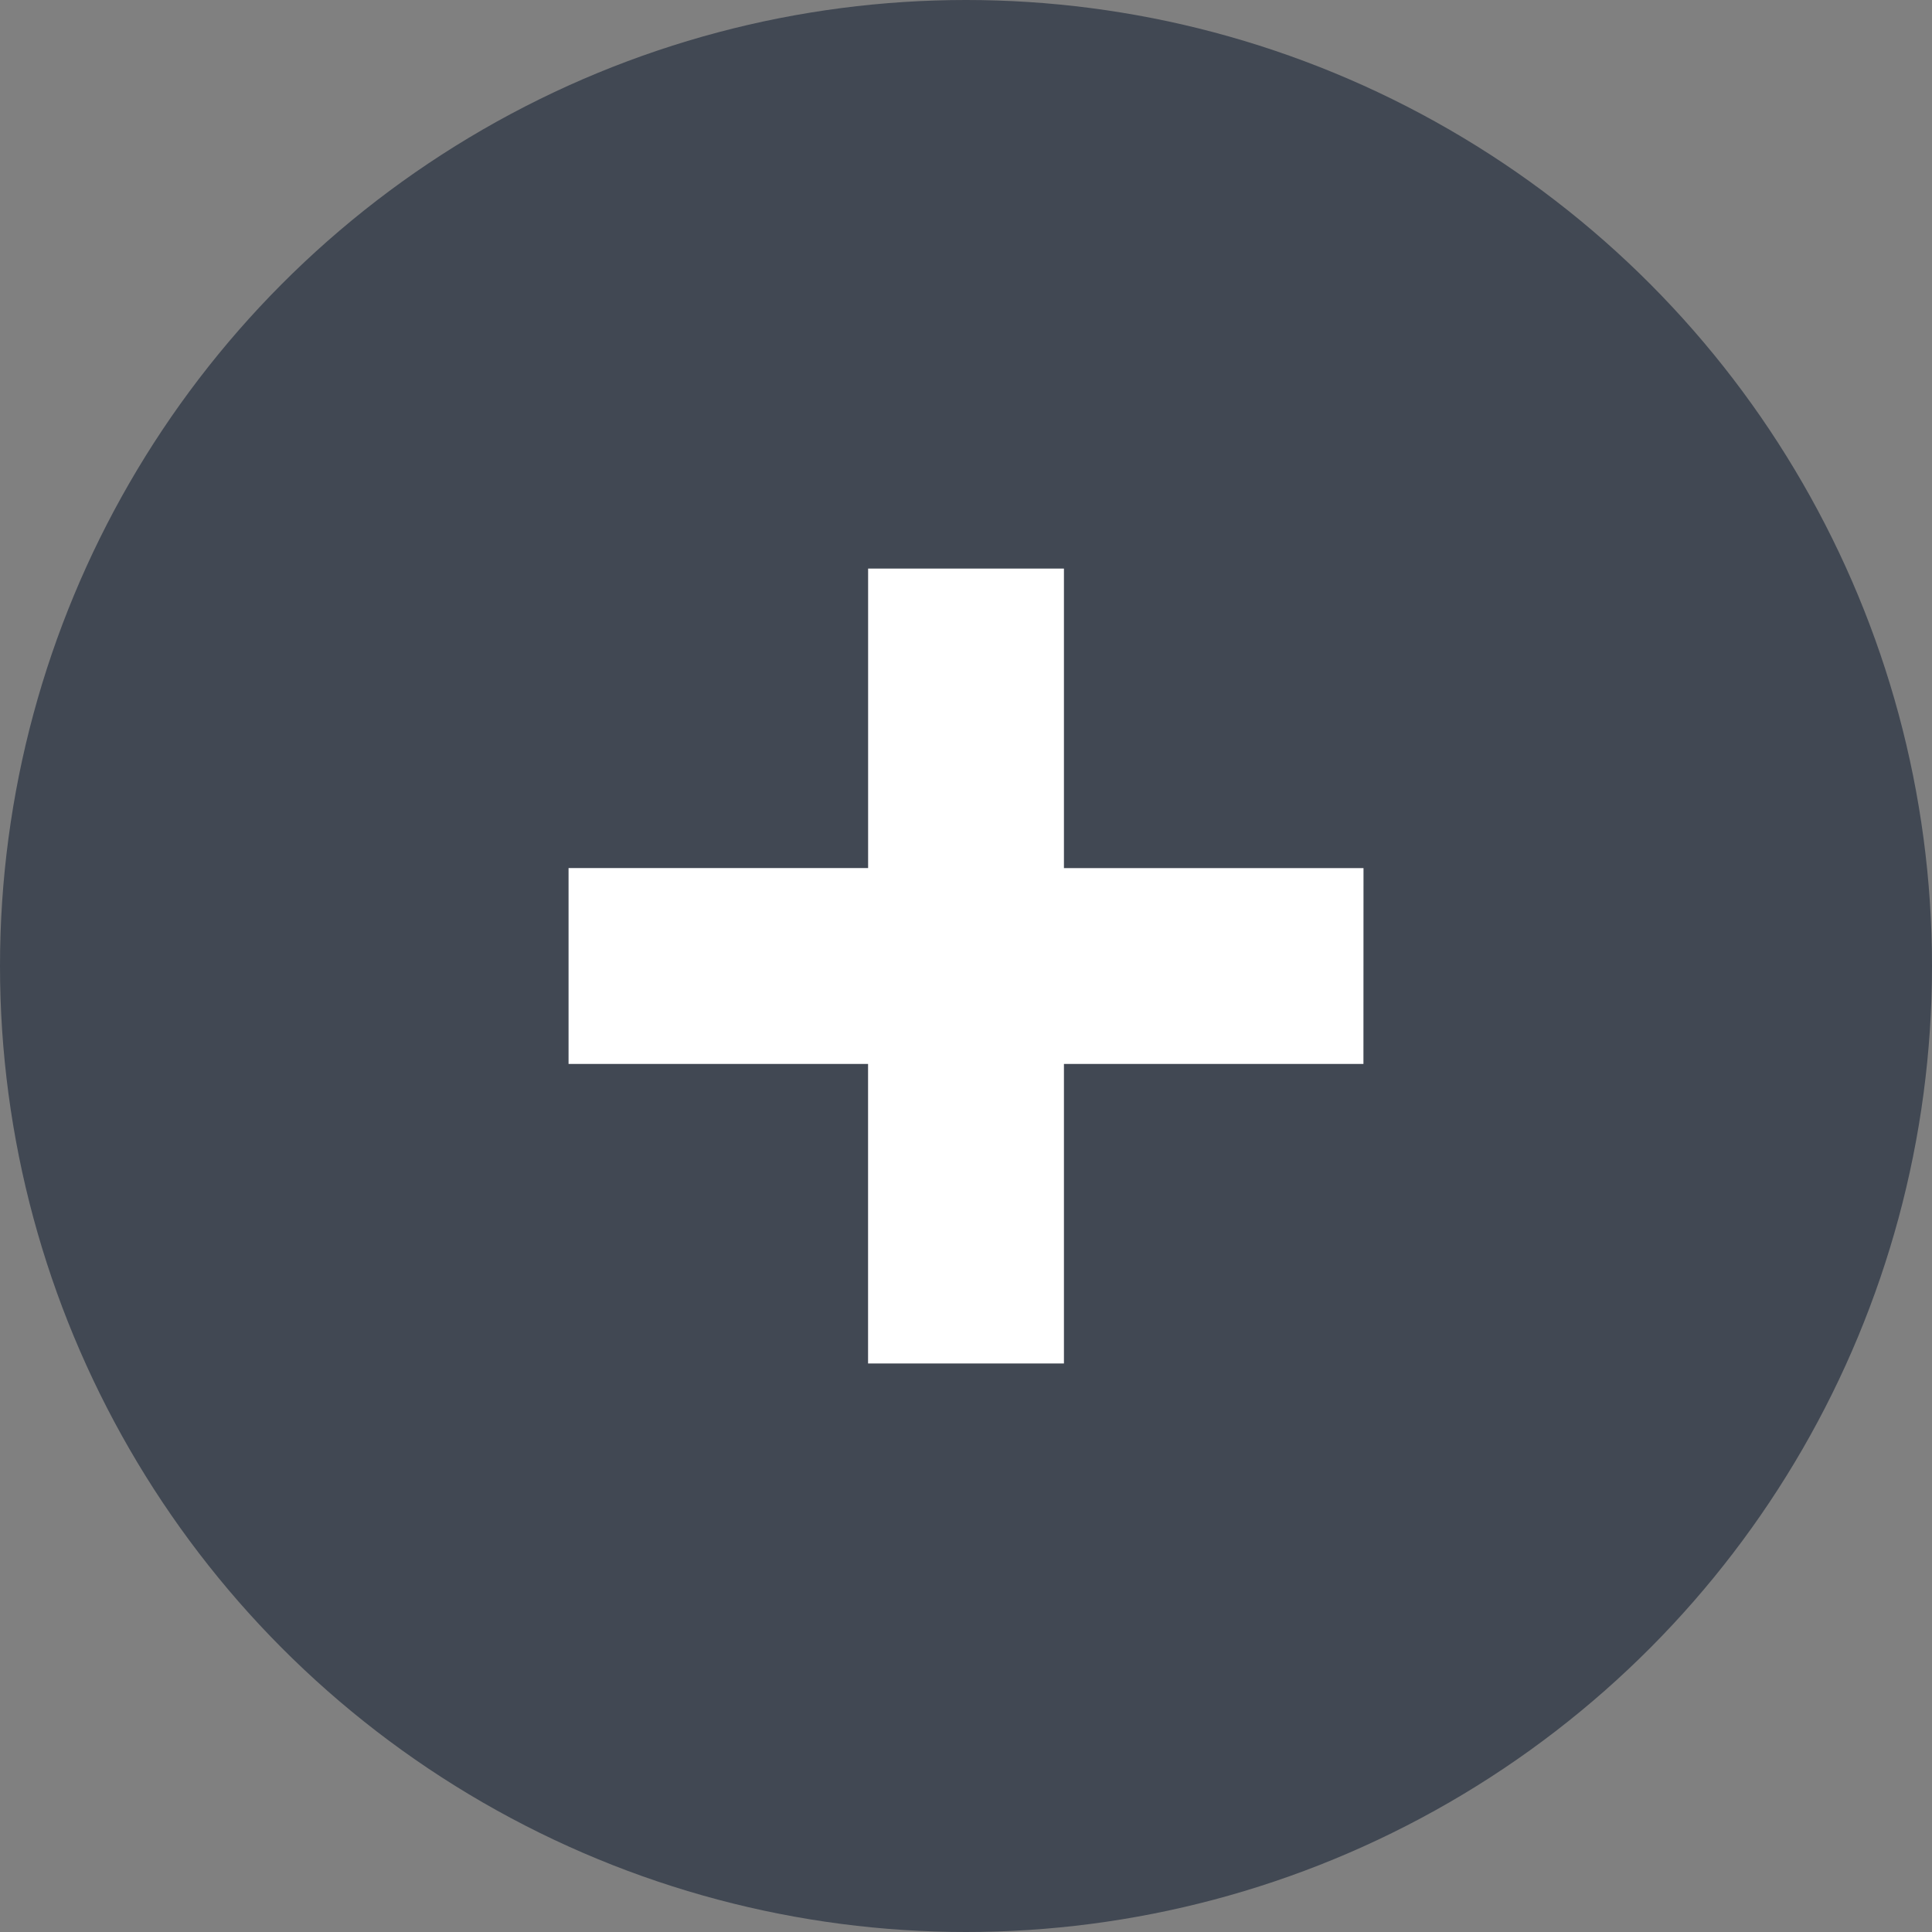 <svg xmlns="http://www.w3.org/2000/svg" width="39" height="39" viewBox="0 0 39 39">
  <rect x="0" y="0" width="39" height="39" fill="#808080" stroke="none"/>
  <g id="Expand-icon" transform="translate(-1309 -1221)">
    <circle id="Ellipse_1" data-name="Ellipse 1" cx="19.5" cy="19.5" r="19.5" transform="translate(1309 1221)" fill="#414853"/>
    <path id="Path_3" data-name="Path 3" d="M25.523,19.477H19.477v6.047H16.523V19.477H10.477V16.523h6.047V10.477h2.953v6.047h6.047Z" transform="translate(1310.5 1222.5)" fill="#fff" stroke="#fff" stroke-width="1"/>
  </g>
</svg>
